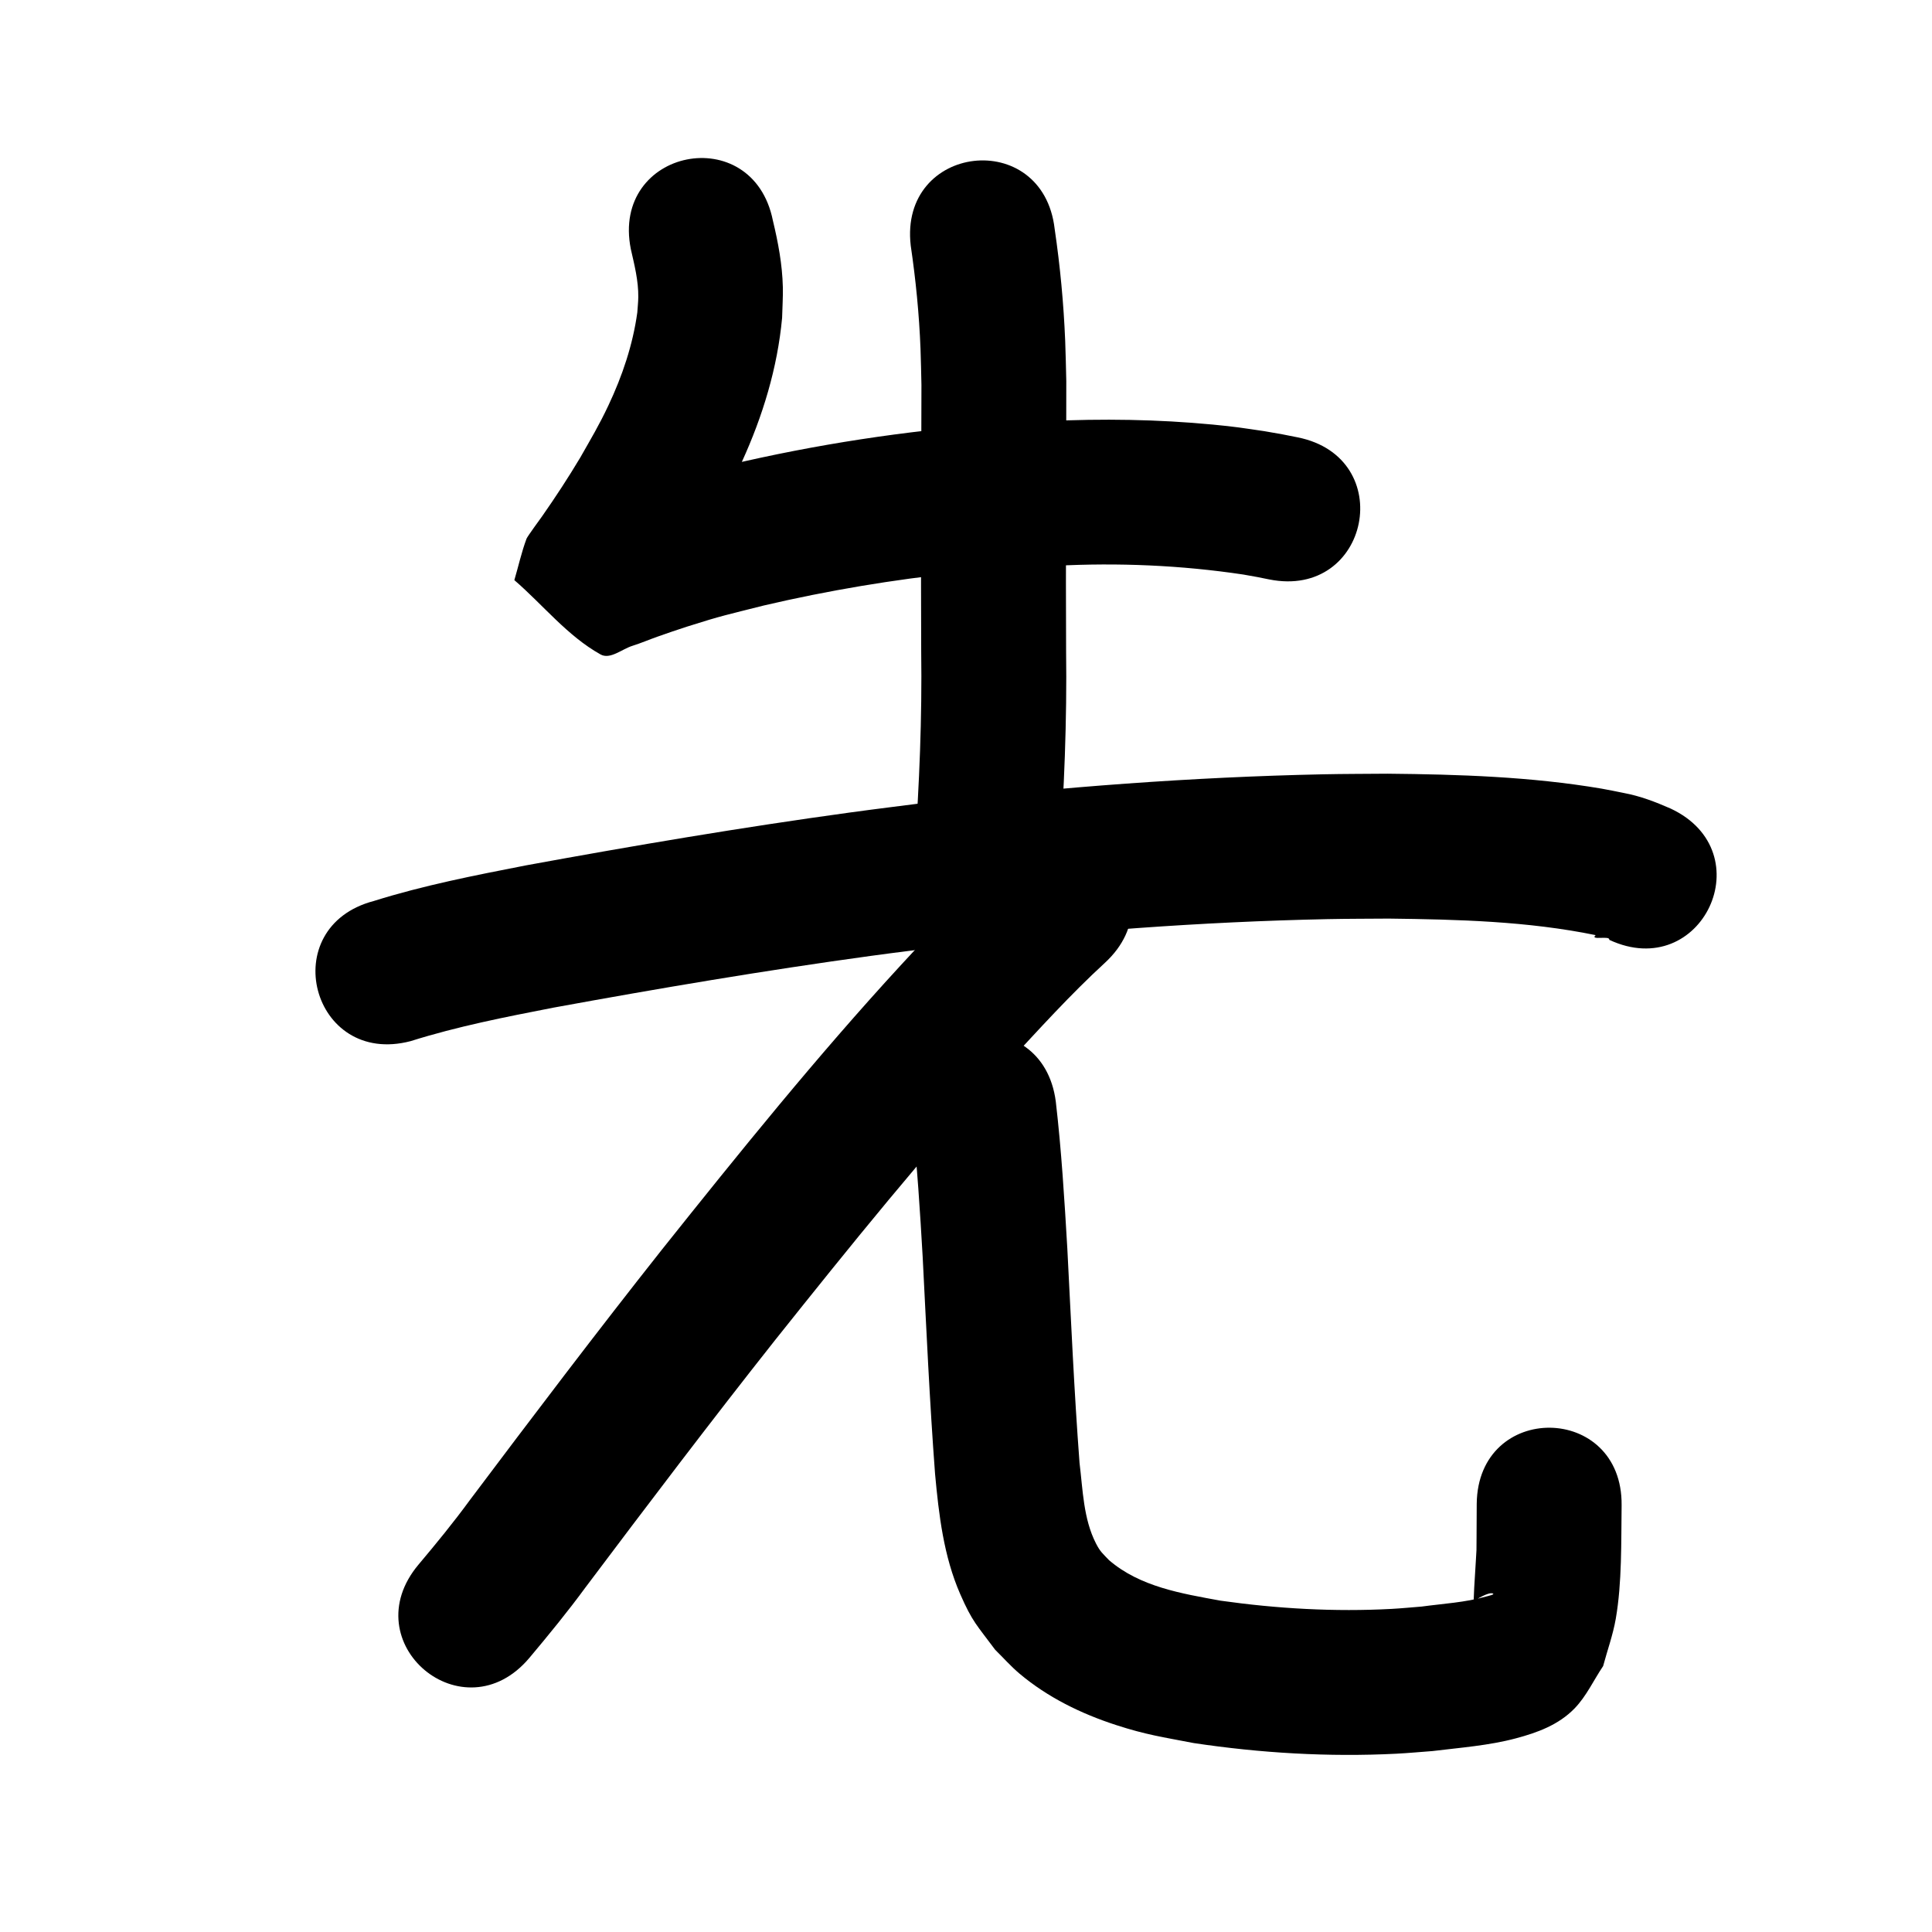 <?xml version="1.0" ?>
<svg xmlns="http://www.w3.org/2000/svg" width="1000" height="1000">
<path d="m 326.515,128.933 c 1.859,8.193 3.959,16.369 3.86,24.841 -0.031,2.662 -0.339,5.313 -0.508,7.97 -2.315,16.746 -7.756,32.862 -14.96,48.113 -4.963,10.508 -8.877,16.957 -14.606,27.046 -6.178,10.334 -12.773,20.417 -19.674,30.282 -0.531,0.759 -7.659,10.47 -8.1,11.654 -2.598,6.98 -4.2,14.29 -6.301,21.436 14.874,12.823 27.464,28.917 44.623,38.468 4.971,2.767 11.043,-2.765 16.473,-4.461 4.394,-1.373 8.63,-3.212 12.974,-4.738 5.145,-1.808 10.294,-3.611 15.491,-5.263 18.113,-5.759 20.41,-6.022 39.525,-10.869 33.243,-7.773 66.971,-13.425 100.927,-16.962 21.816,-2.273 28.228,-2.374 49.861,-3.577 32.572,-1.72 65.195,-0.324 97.438,4.506 9.544,1.712 5.082,0.856 13.393,2.53 52.005,10.392 66.701,-63.154 14.696,-73.546 v 0 c -10.622,-2.11 -4.915,-1.033 -17.132,-3.179 -11.595,-1.693 -14.612,-2.268 -26.823,-3.43 -28.513,-2.713 -57.188,-3.125 -85.793,-1.762 -8.893,0.507 -17.796,0.871 -26.68,1.522 -46.615,3.414 -92.944,10.507 -138.438,21.228 -22.086,5.669 -24.264,5.866 -45.146,12.541 -0.269,0.086 -24.972,8.371 -28.255,9.931 -0.342,0.162 0.515,0.555 0.772,0.832 12.345,13.05 24.691,26.1 37.036,39.15 -2.044,5.695 -4.463,11.269 -6.131,17.086 -0.369,1.286 1.431,-2.261 2.195,-3.358 1.736,-2.491 3.568,-4.915 5.305,-7.406 4.323,-6.198 10.387,-15.246 14.287,-21.416 2.993,-4.735 5.857,-9.55 8.786,-14.326 7.469,-13.295 11.974,-20.7 18.403,-34.777 10.773,-23.589 18.404,-48.572 20.801,-74.462 0.127,-5.309 0.504,-10.618 0.382,-15.928 -0.267,-11.657 -2.427,-23.119 -5.144,-34.414 -10.423,-51.999 -83.96,-37.258 -73.537,14.741 z"/>
<path d="m 471.391,127.114 c 2.617,17.729 4.372,35.566 5.069,53.477 0.241,6.206 0.318,12.416 0.477,18.625 -0.038,45.952 -0.361,91.9 -0.125,137.852 0.474,34.406 -0.943,68.778 -3.4,103.086 -3.778,52.898 71.032,58.241 74.809,5.342 v 0 c 2.579,-36.215 4.077,-72.497 3.589,-108.814 -0.24,-46.486 0.125,-92.966 0.1,-139.451 -0.189,-6.936 -0.282,-13.875 -0.567,-20.808 -0.797,-19.391 -2.619,-38.725 -5.449,-57.924 -6.092,-52.682 -80.596,-44.066 -74.503,8.616 z"/>
<path d="m 212.564,538.882 c 24.207,-7.631 49.115,-12.506 73.991,-17.343 54.547,-9.972 109.254,-19.243 164.198,-26.771 13.44,-1.842 26.909,-3.469 40.364,-5.203 65.075,-7.49 130.495,-12.457 195.999,-13.824 10.577,-0.221 21.157,-0.186 31.736,-0.278 35.766,0.443 71.901,1.336 107.057,8.558 -3.26,2.972 7.671,0.019 7.019,2.424 48.042,22.46 79.806,-45.481 31.764,-67.942 v 0 c -7.787,-3.417 -15.68,-6.462 -24.092,-8.03 -3.909,-0.765 -7.8,-1.632 -11.727,-2.296 -36.529,-6.181 -73.737,-7.356 -110.701,-7.711 -11.148,0.104 -22.298,0.076 -33.444,0.313 -67.914,1.443 -135.74,6.604 -203.207,14.402 -13.855,1.789 -27.725,3.47 -41.566,5.368 -56.128,7.7 -112.017,17.17 -167.738,27.373 -26.448,5.16 -52.951,10.334 -78.698,18.418 -51.294,13.468 -32.247,86.009 19.047,72.541 z"/>
<path d="m 521.08,443.199 c -19.407,17.774 -37.125,37.305 -55.006,56.583 -43.388,47.168 -83.636,97.078 -123.577,147.158 -33.761,42.668 -66.617,86.037 -99.313,129.521 -8.394,11.484 -17.4,22.487 -26.556,33.363 -34.116,40.603 23.306,88.85 57.421,48.247 v 0 c 10.005,-11.928 19.875,-23.971 29.08,-36.537 32.268,-42.916 64.69,-85.719 98.004,-127.832 38.777,-48.627 77.829,-97.108 119.935,-142.924 16.537,-17.837 32.889,-35.95 50.821,-52.413 39.009,-35.928 -11.801,-91.095 -50.81,-55.167 z"/>
<path d="m 472.11,579.853 c 2.662,23.519 4.092,47.146 5.467,70.767 1.917,37.435 3.595,74.882 6.41,112.262 1.94,21.084 4.44,42.601 13.015,62.212 6.347,14.515 8.617,16.039 18.091,28.815 4.198,4.116 8.097,8.561 12.594,12.348 14.624,12.314 31.889,20.741 49.979,26.616 15.699,5.099 23.966,6.184 40.157,9.325 34.64,5.202 69.833,7.285 104.837,5.523 6.284,-0.316 12.551,-0.92 18.826,-1.38 14.389,-1.771 29.085,-2.833 43.159,-6.586 11.042,-2.945 22.025,-6.914 30.335,-15.468 6.145,-6.325 9.866,-14.619 14.799,-21.929 2.18,-8.157 5.095,-16.153 6.541,-24.472 3.266,-18.798 2.763,-39.81 3.027,-58.714 0.586,-53.03 -74.41,-53.858 -74.995,-0.828 v 0 c -0.265,35.272 0.349,14.231 -1.305,43.539 -0.128,2.273 -0.196,4.548 -0.294,6.822 1.155,-0.633 7.737,-4.878 9.951,-3.905 1.177,0.517 -2.288,1.214 -3.524,1.566 -10.823,3.082 -22.245,3.68 -33.326,5.186 -5.163,0.401 -10.318,0.924 -15.489,1.204 -29.564,1.6 -59.294,-0.11 -88.587,-4.248 -20.164,-3.697 -41.682,-7.147 -57.735,-20.963 -3.266,-3.44 -4.545,-4.312 -6.778,-8.676 -6.528,-12.756 -6.782,-27.759 -8.493,-41.632 -2.798,-36.952 -4.404,-73.976 -6.324,-110.981 -1.484,-25.41 -3.04,-50.829 -5.973,-76.123 -6.874,-52.586 -81.242,-42.864 -74.367,9.722 z"/>
</svg>

